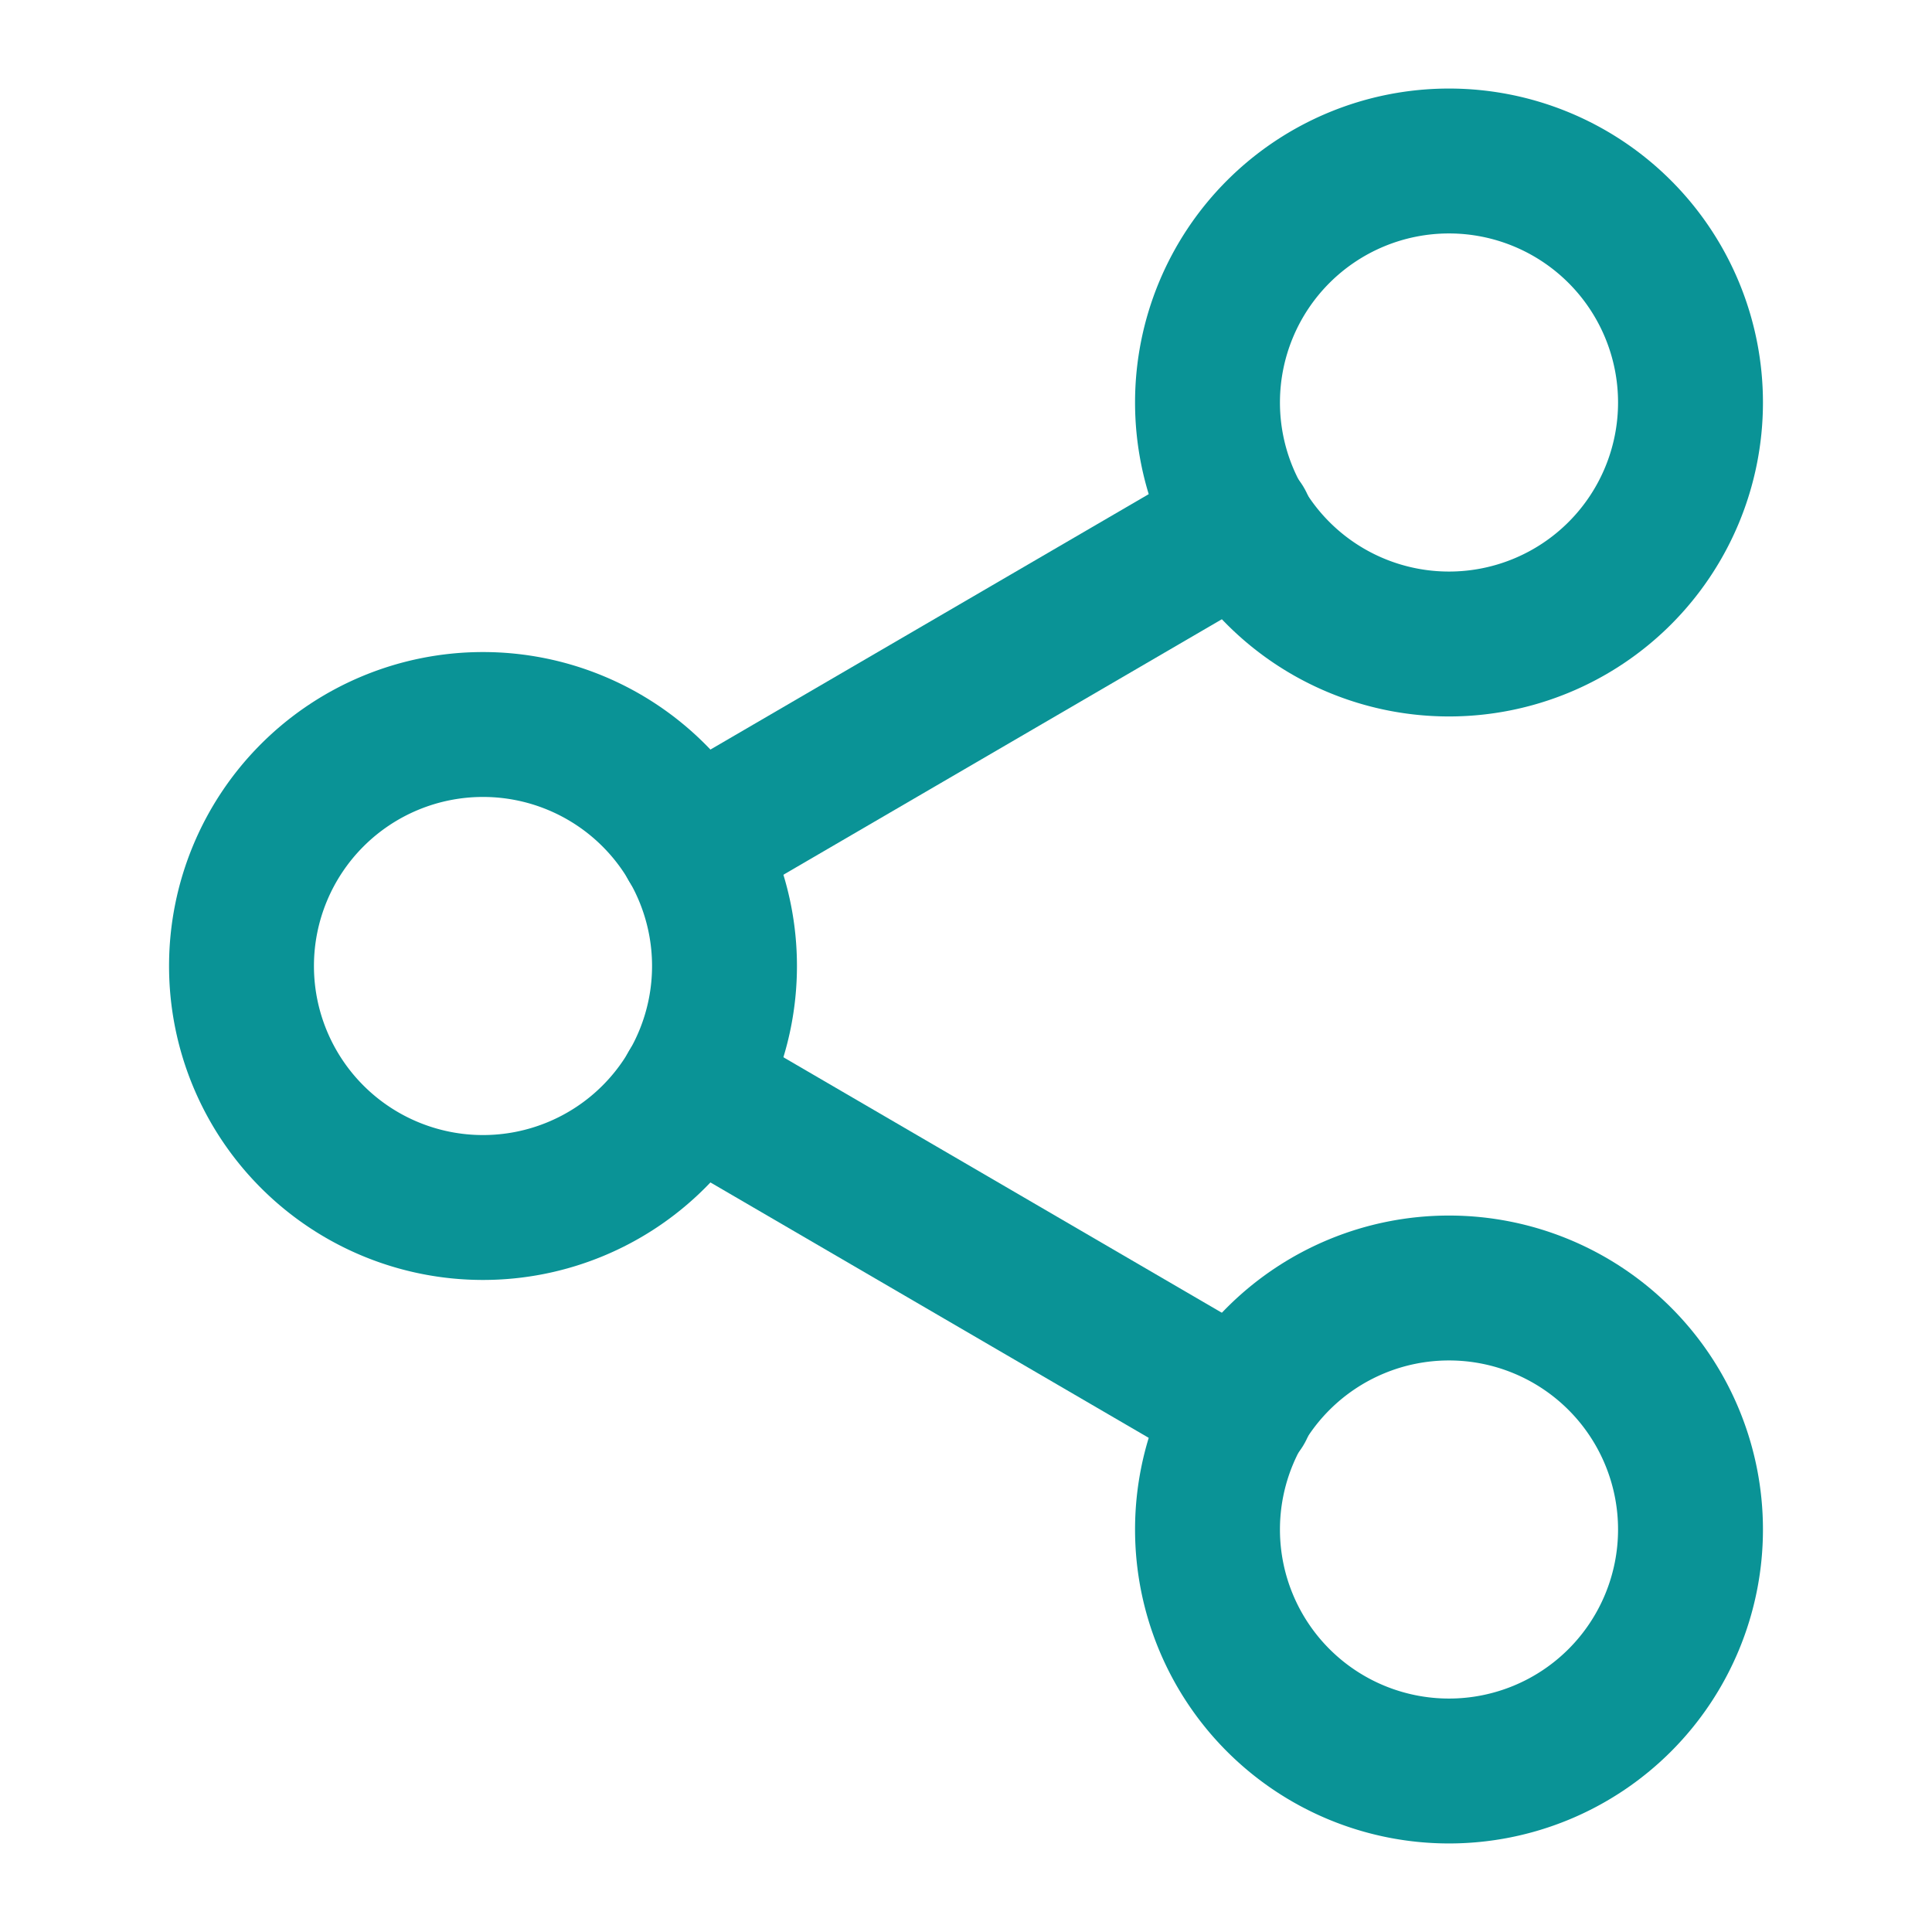 <svg xmlns="http://www.w3.org/2000/svg" width="400" height="400" viewBox="0 0 400 400" fill="none" stroke="#0a9396" stroke-width="30" stroke-linecap="round" stroke-linejoin="round"><path cx="18" cy="5" r="3" d="M350 83.333A50 50 0 0 1 300 133.333a50 50 0 0 1 -50 -50 50 50 0 0 1 100 0"/><path cx="6" cy="12" r="3" d="M150 200A50 50 0 0 1 100 250 50 50 0 0 1 50 200a50 50 0 0 1 100 0"/><path cx="18" cy="19" r="3" d="M350 316.667A50 50 0 0 1 300 366.667a50 50 0 0 1 -50 -50 50 50 0 0 1 100 0"/><path x1="8.59" y1="13.51" x2="15.42" y2="17.49" d="m143.167 225.167 113.833 66.333"/><path x1="15.42" y1="6.51" x2="8.59" y2="10.49" d="m257 108.5 -113.833 66.333"/></svg>